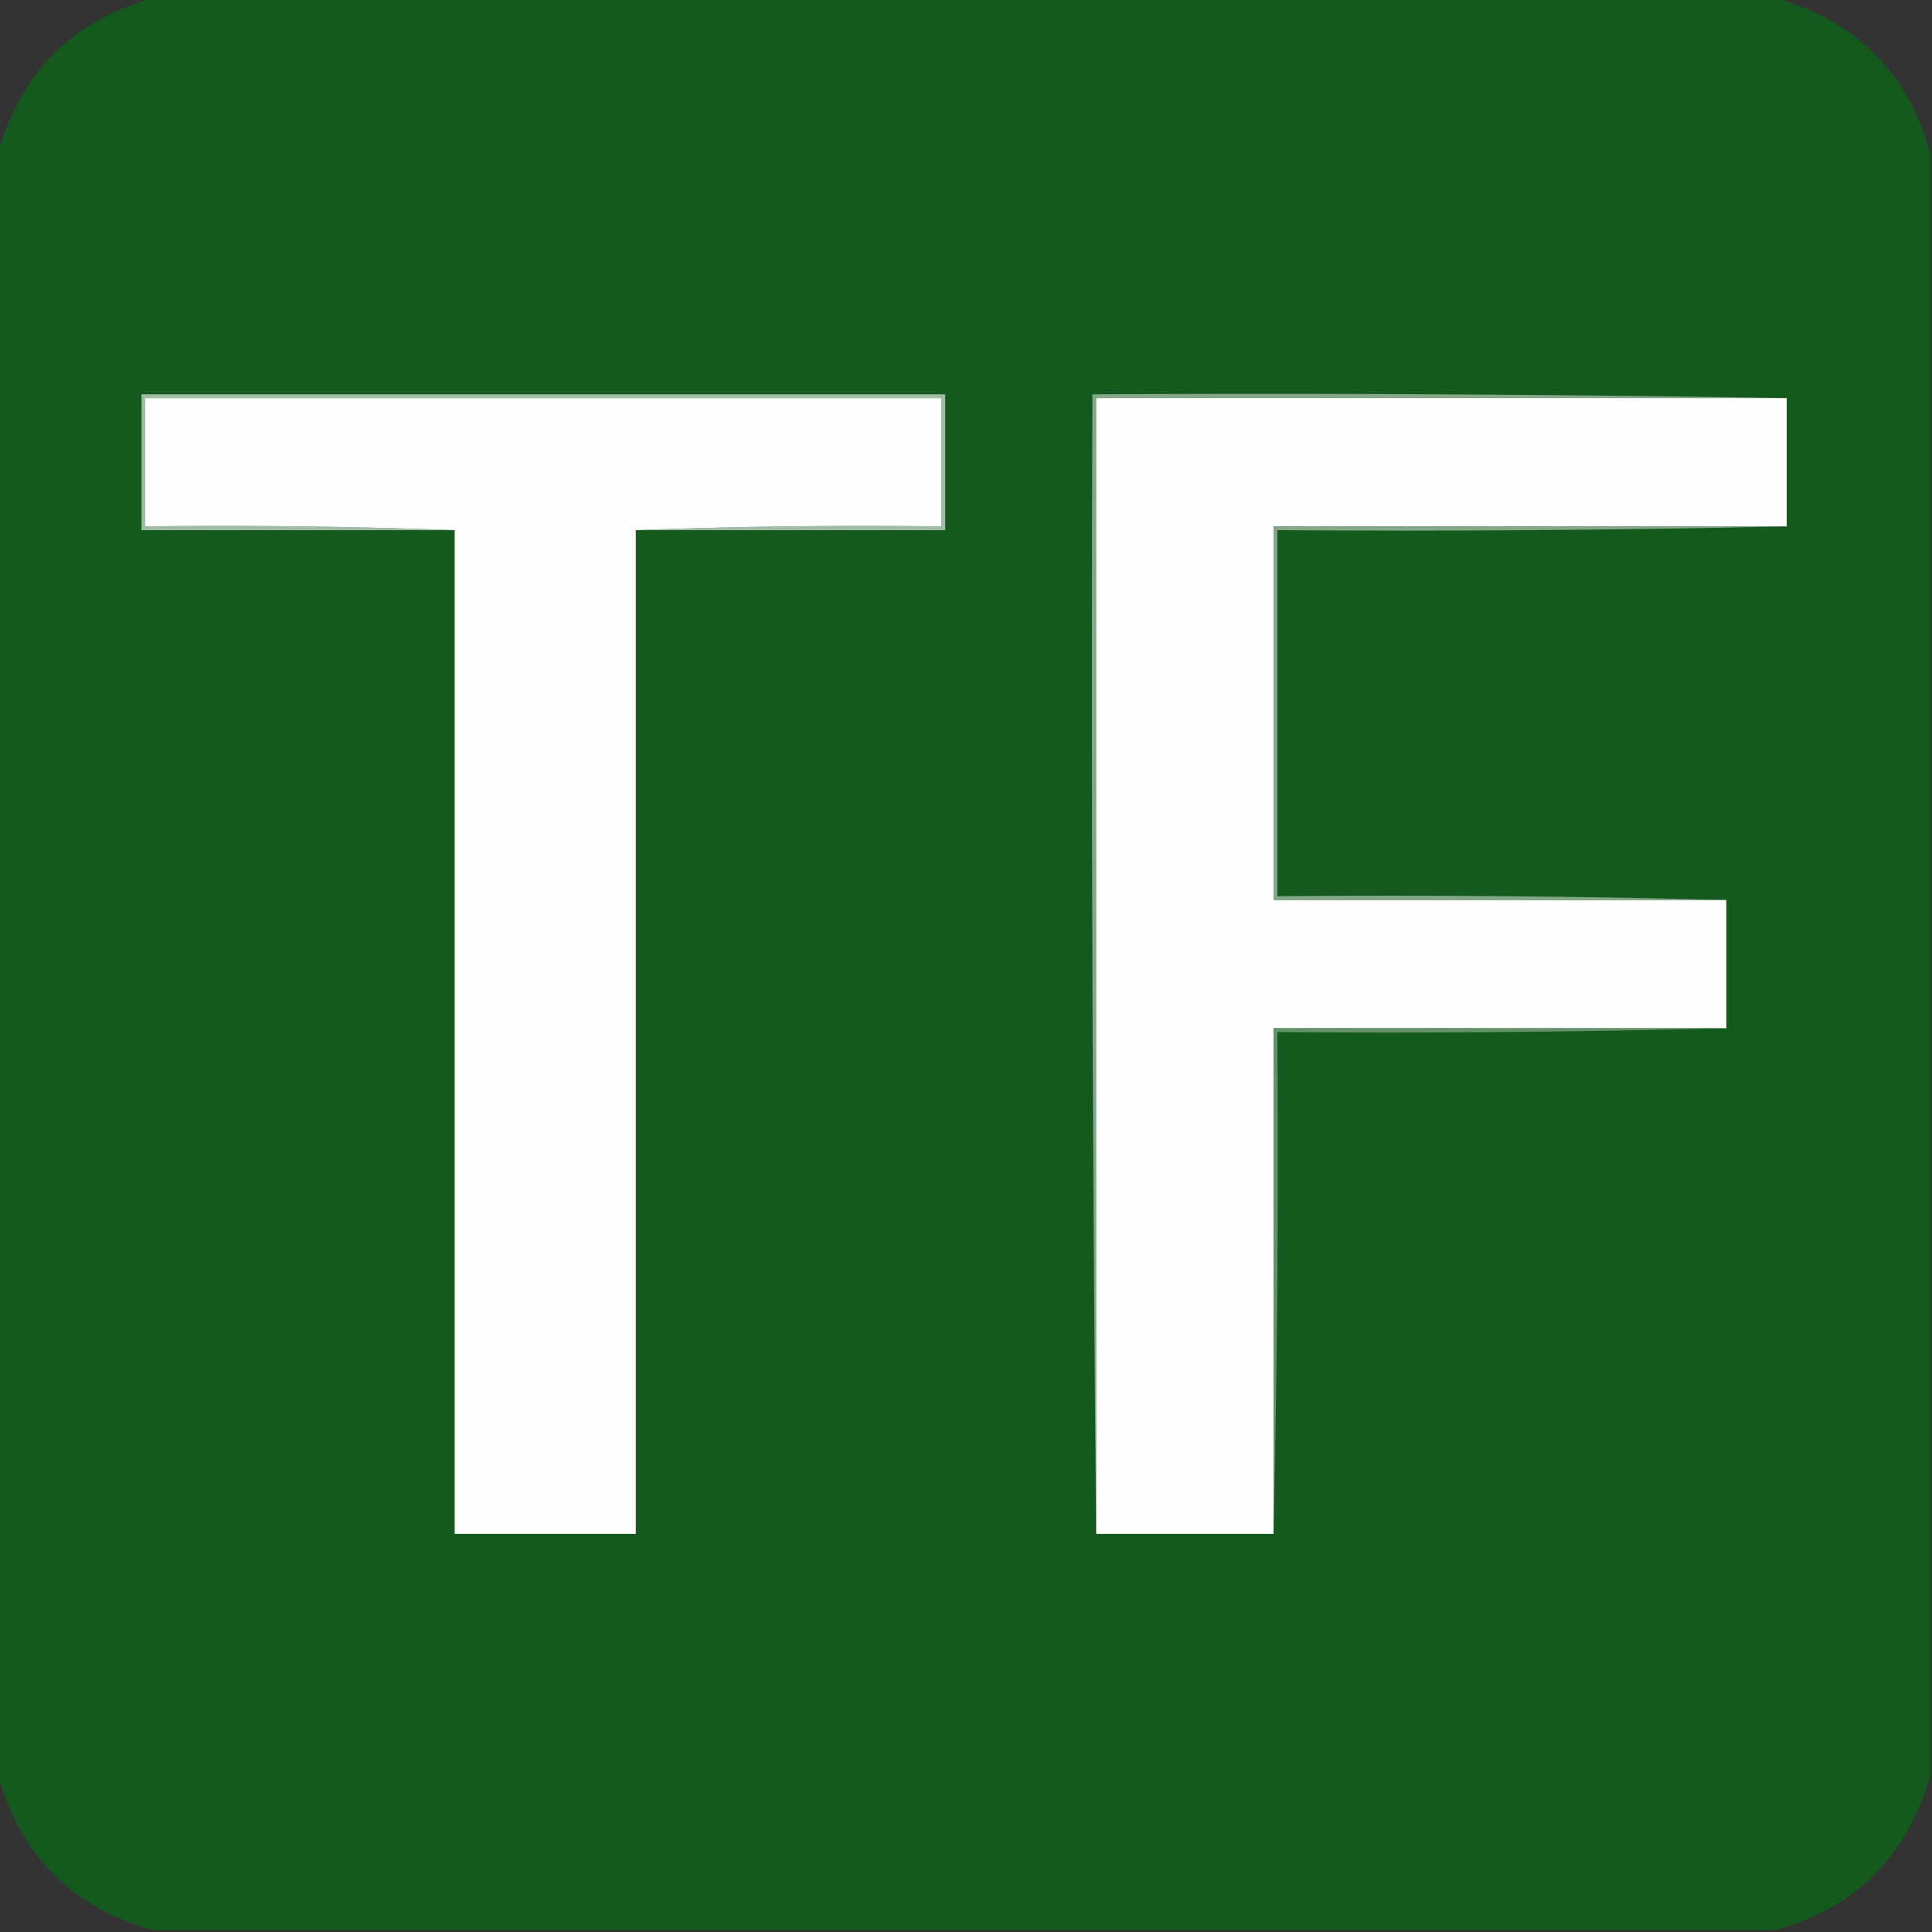 <svg xmlns="http://www.w3.org/2000/svg" width="512" height="512" shape-rendering="geometricPrecision" text-rendering="geometricPrecision" image-rendering="optimizeQuality" fill-rule="evenodd" clip-rule="evenodd"><rect width="100%" height="100%" fill="#333333" stroke="none"/><path fill="#14591d" d="M40.5-.5h430c21.333 6 35 19.667 41 41v430c-6 21.333-19.667 35-41 41h-430c-21.333-6-35-19.667-41-41v-430c6-21.333 19.667-35 41-41z"/><path fill="#a1bca5" d="M168.5 140.5a1640.966 1640.966 0 0181-1v-34h-211v34c27.505-.331 54.838.002 82 1h-83v-36h213v36h-82z"/><path fill="#fdfdfd" d="M168.5 140.5v266h-48v-266a1681.792 1681.792 0 00-82-1v-34h211v34c-27.172-.331-54.172.002-81 1z"/><path fill="#84a789" d="M473.5 105.5h-183v301a22805.385 22805.385 0 01-1-302c61.502-.332 122.836.001 184 1z"/><path fill="#fefefe" d="M473.5 105.5v34h-136v99h120v34h-120v134h-47v-301h183z"/><path fill="#84a787" d="M473.5 139.5c-44.83.999-89.83 1.332-135 1v97c39.837-.332 79.504.001 119 1h-120v-99h136z"/><path fill="#66926b" d="M457.5 272.5a3539.447 3539.447 0 01-119 1c.332 44.503-.001 88.836-1 133v-134h120z"/></svg>